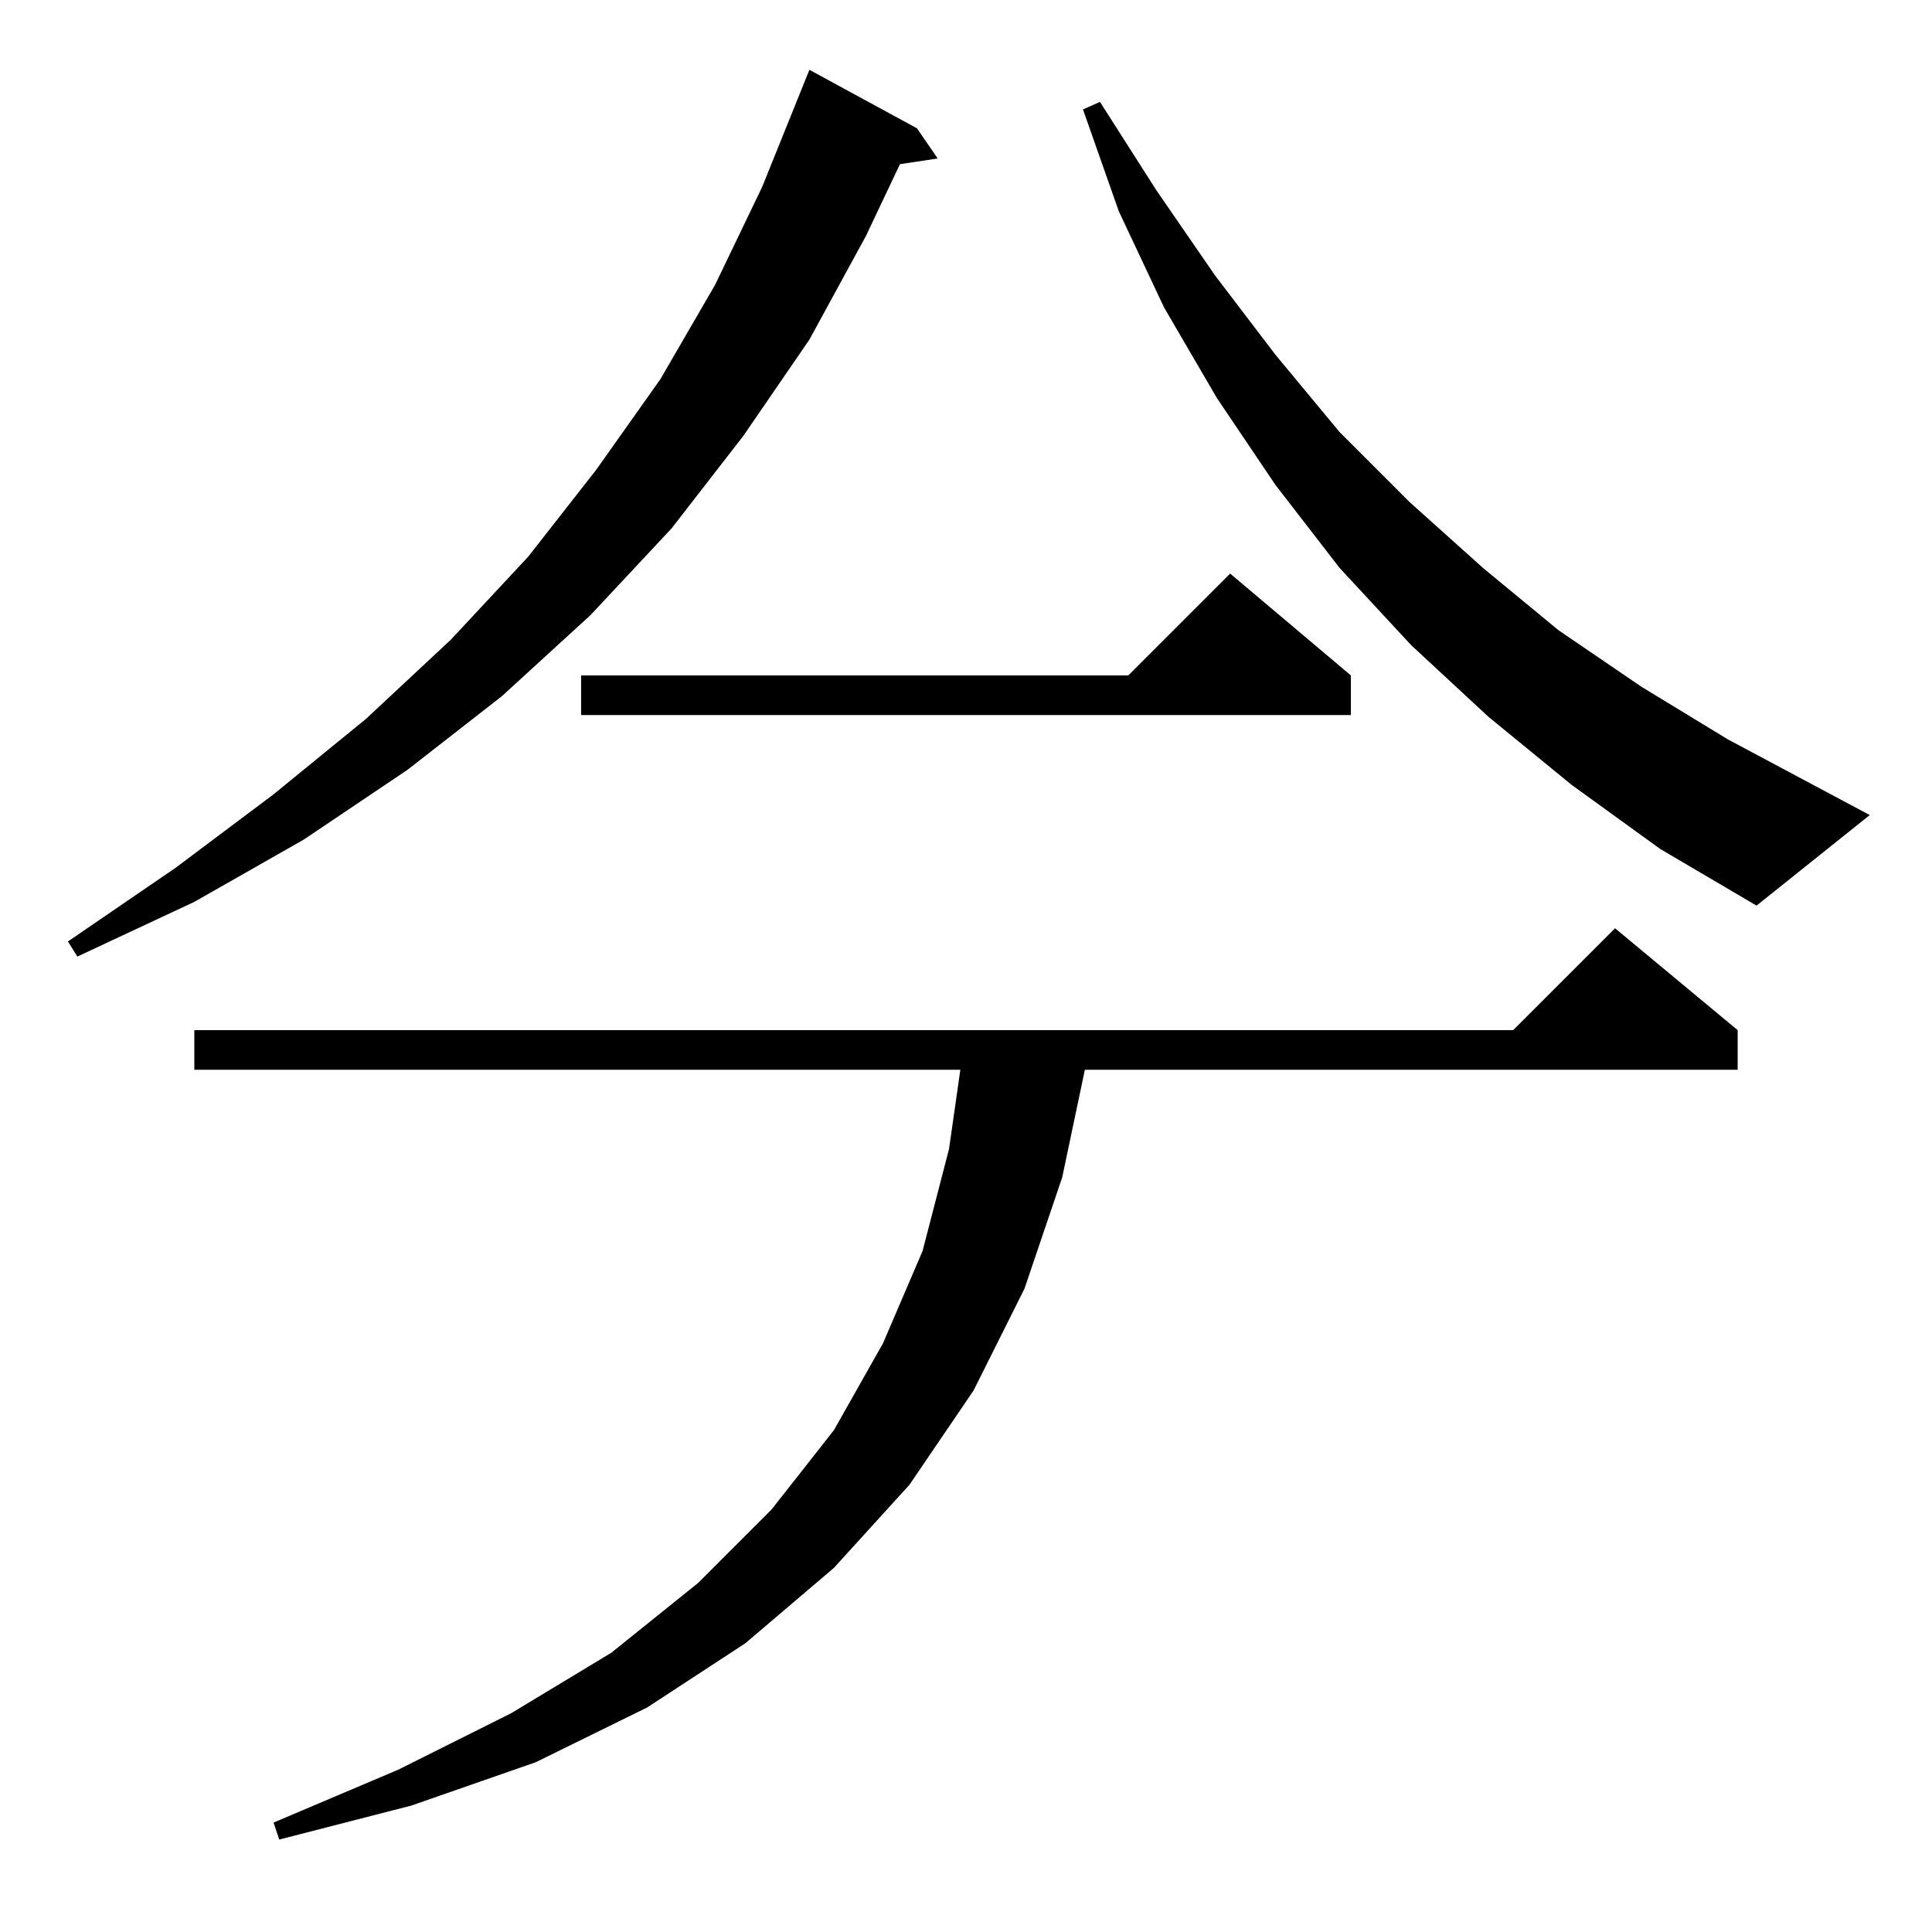 <?xml version="1.0" standalone="no"?>
<!DOCTYPE svg PUBLIC "-//W3C//DTD SVG 1.1//EN" "http://www.w3.org/Graphics/SVG/1.1/DTD/svg11.dtd" >
<svg xmlns="http://www.w3.org/2000/svg" xmlns:xlink="http://www.w3.org/1999/xlink" version="1.1" viewBox="0 -144 1024 1024">
  <g transform="matrix(1 0 0 -1 0 880)">
   <path fill="currentColor"
d="M921 478v-21h-346l-12 -57l-20 -59l-27 -54l-34 -50l-40 -44l-47 -40l-52 -34l-59 -29l-66 -23l-70 -18l-3 9l66 28l60 30l53 32l46 37l39 39l33 42l26 46l21 49l14 54l6 42h-406v21h699l54 54zM486 956l11 -16l-20 -3l-18 -38l-30 -55l-35 -51l-38 -49l-43 -46l-47 -43
l-50 -39l-55 -37l-58 -33l-62 -29l-5 8l57 39l52 39l49 40l45 42l41 44l36 46l34 48l29 50l25 52l25 62zM833 608l-44 36l-41 38l-38 41l-34 44l-31 46l-28 48l-24 51l-19 54l9 4l30 -47l31 -45l32 -42l34 -41l37 -37l39 -35l40 -33l44 -30l46 -28l75 -40l-60 -48l-51 30z
M716 666v-21h-408v21h290l54 54z" />
  </g>

</svg>
